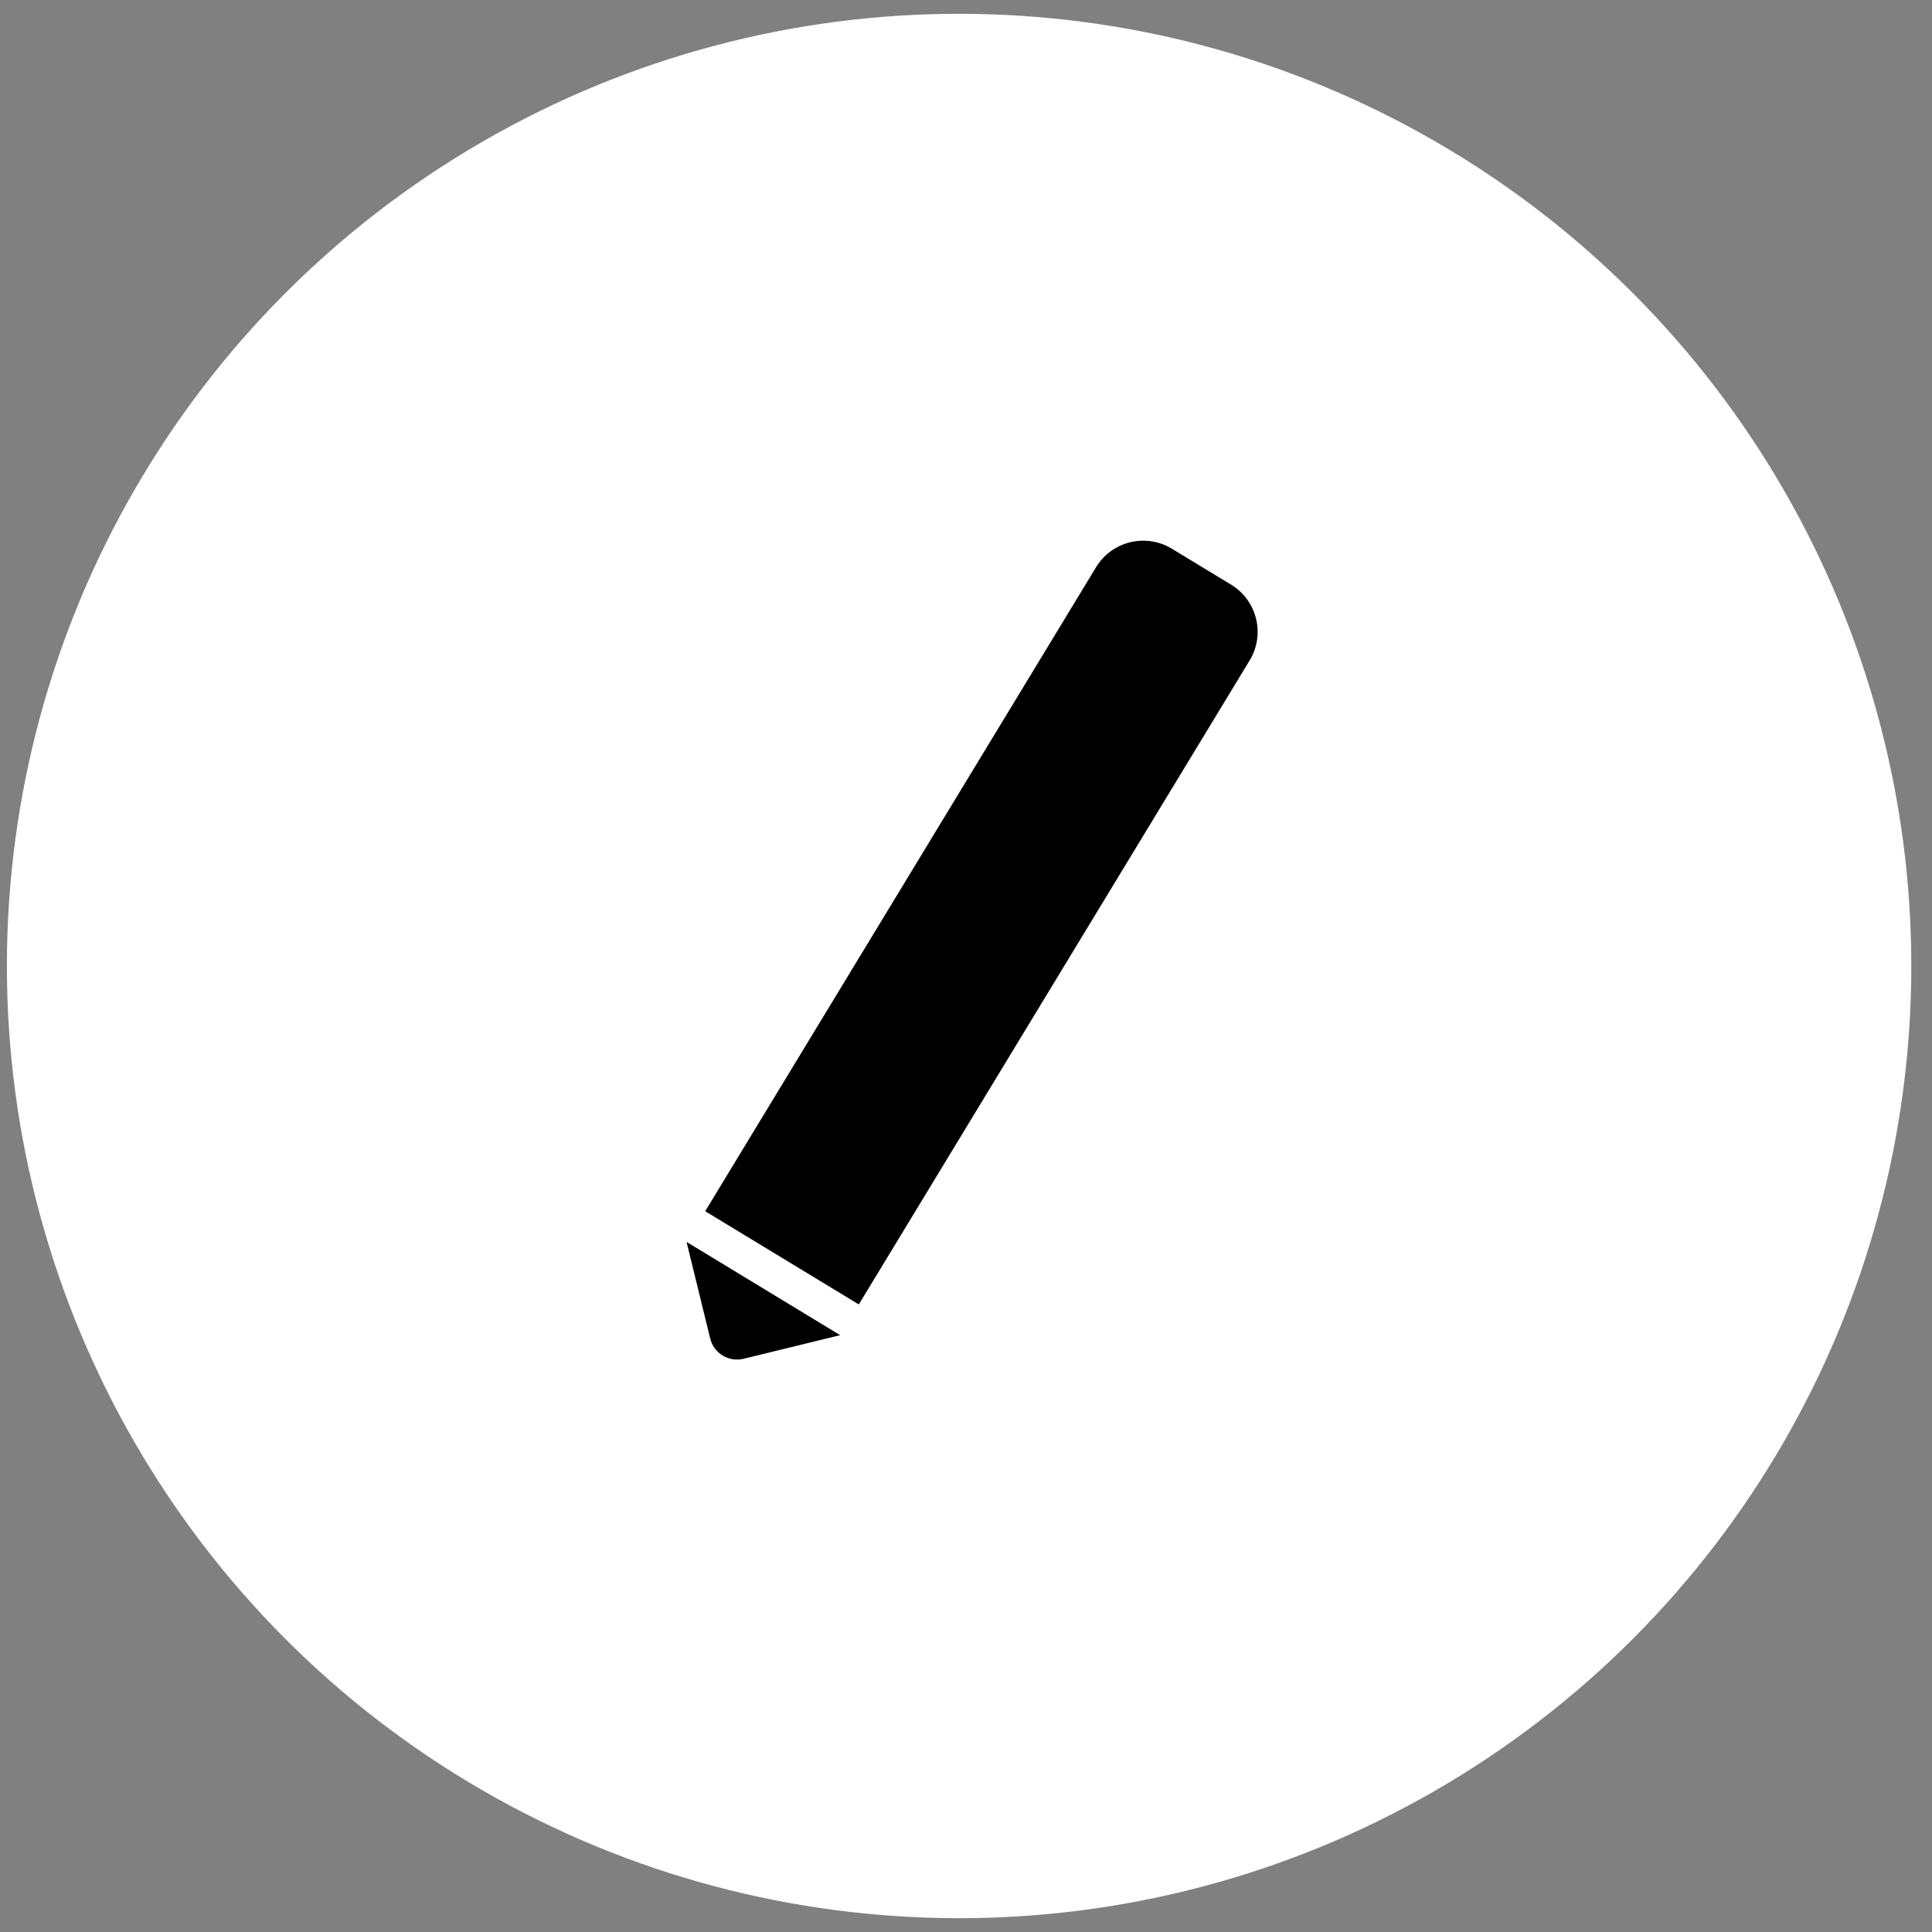 <svg width="70" height="70" viewBox="0 0 70 70" fill="none" xmlns="http://www.w3.org/2000/svg">
<rect x="0" y="0" width="70" height="70" fill="#808080" stroke="none"/>
<circle cx="34.75" cy="35" r="34.5" fill="white"/>
<path d="M31.116 47.262L25.551 43.885L39.711 20.553C40.284 19.608 41.514 19.308 42.459 19.881L44.604 21.183C45.548 21.756 45.849 22.986 45.276 23.93L31.116 47.262Z" fill="black"/>
<path d="M30.44 48.375L24.875 44.997L25.732 48.497C25.863 49.033 26.404 49.362 26.941 49.231L30.44 48.375Z" fill="black"/>
</svg>
